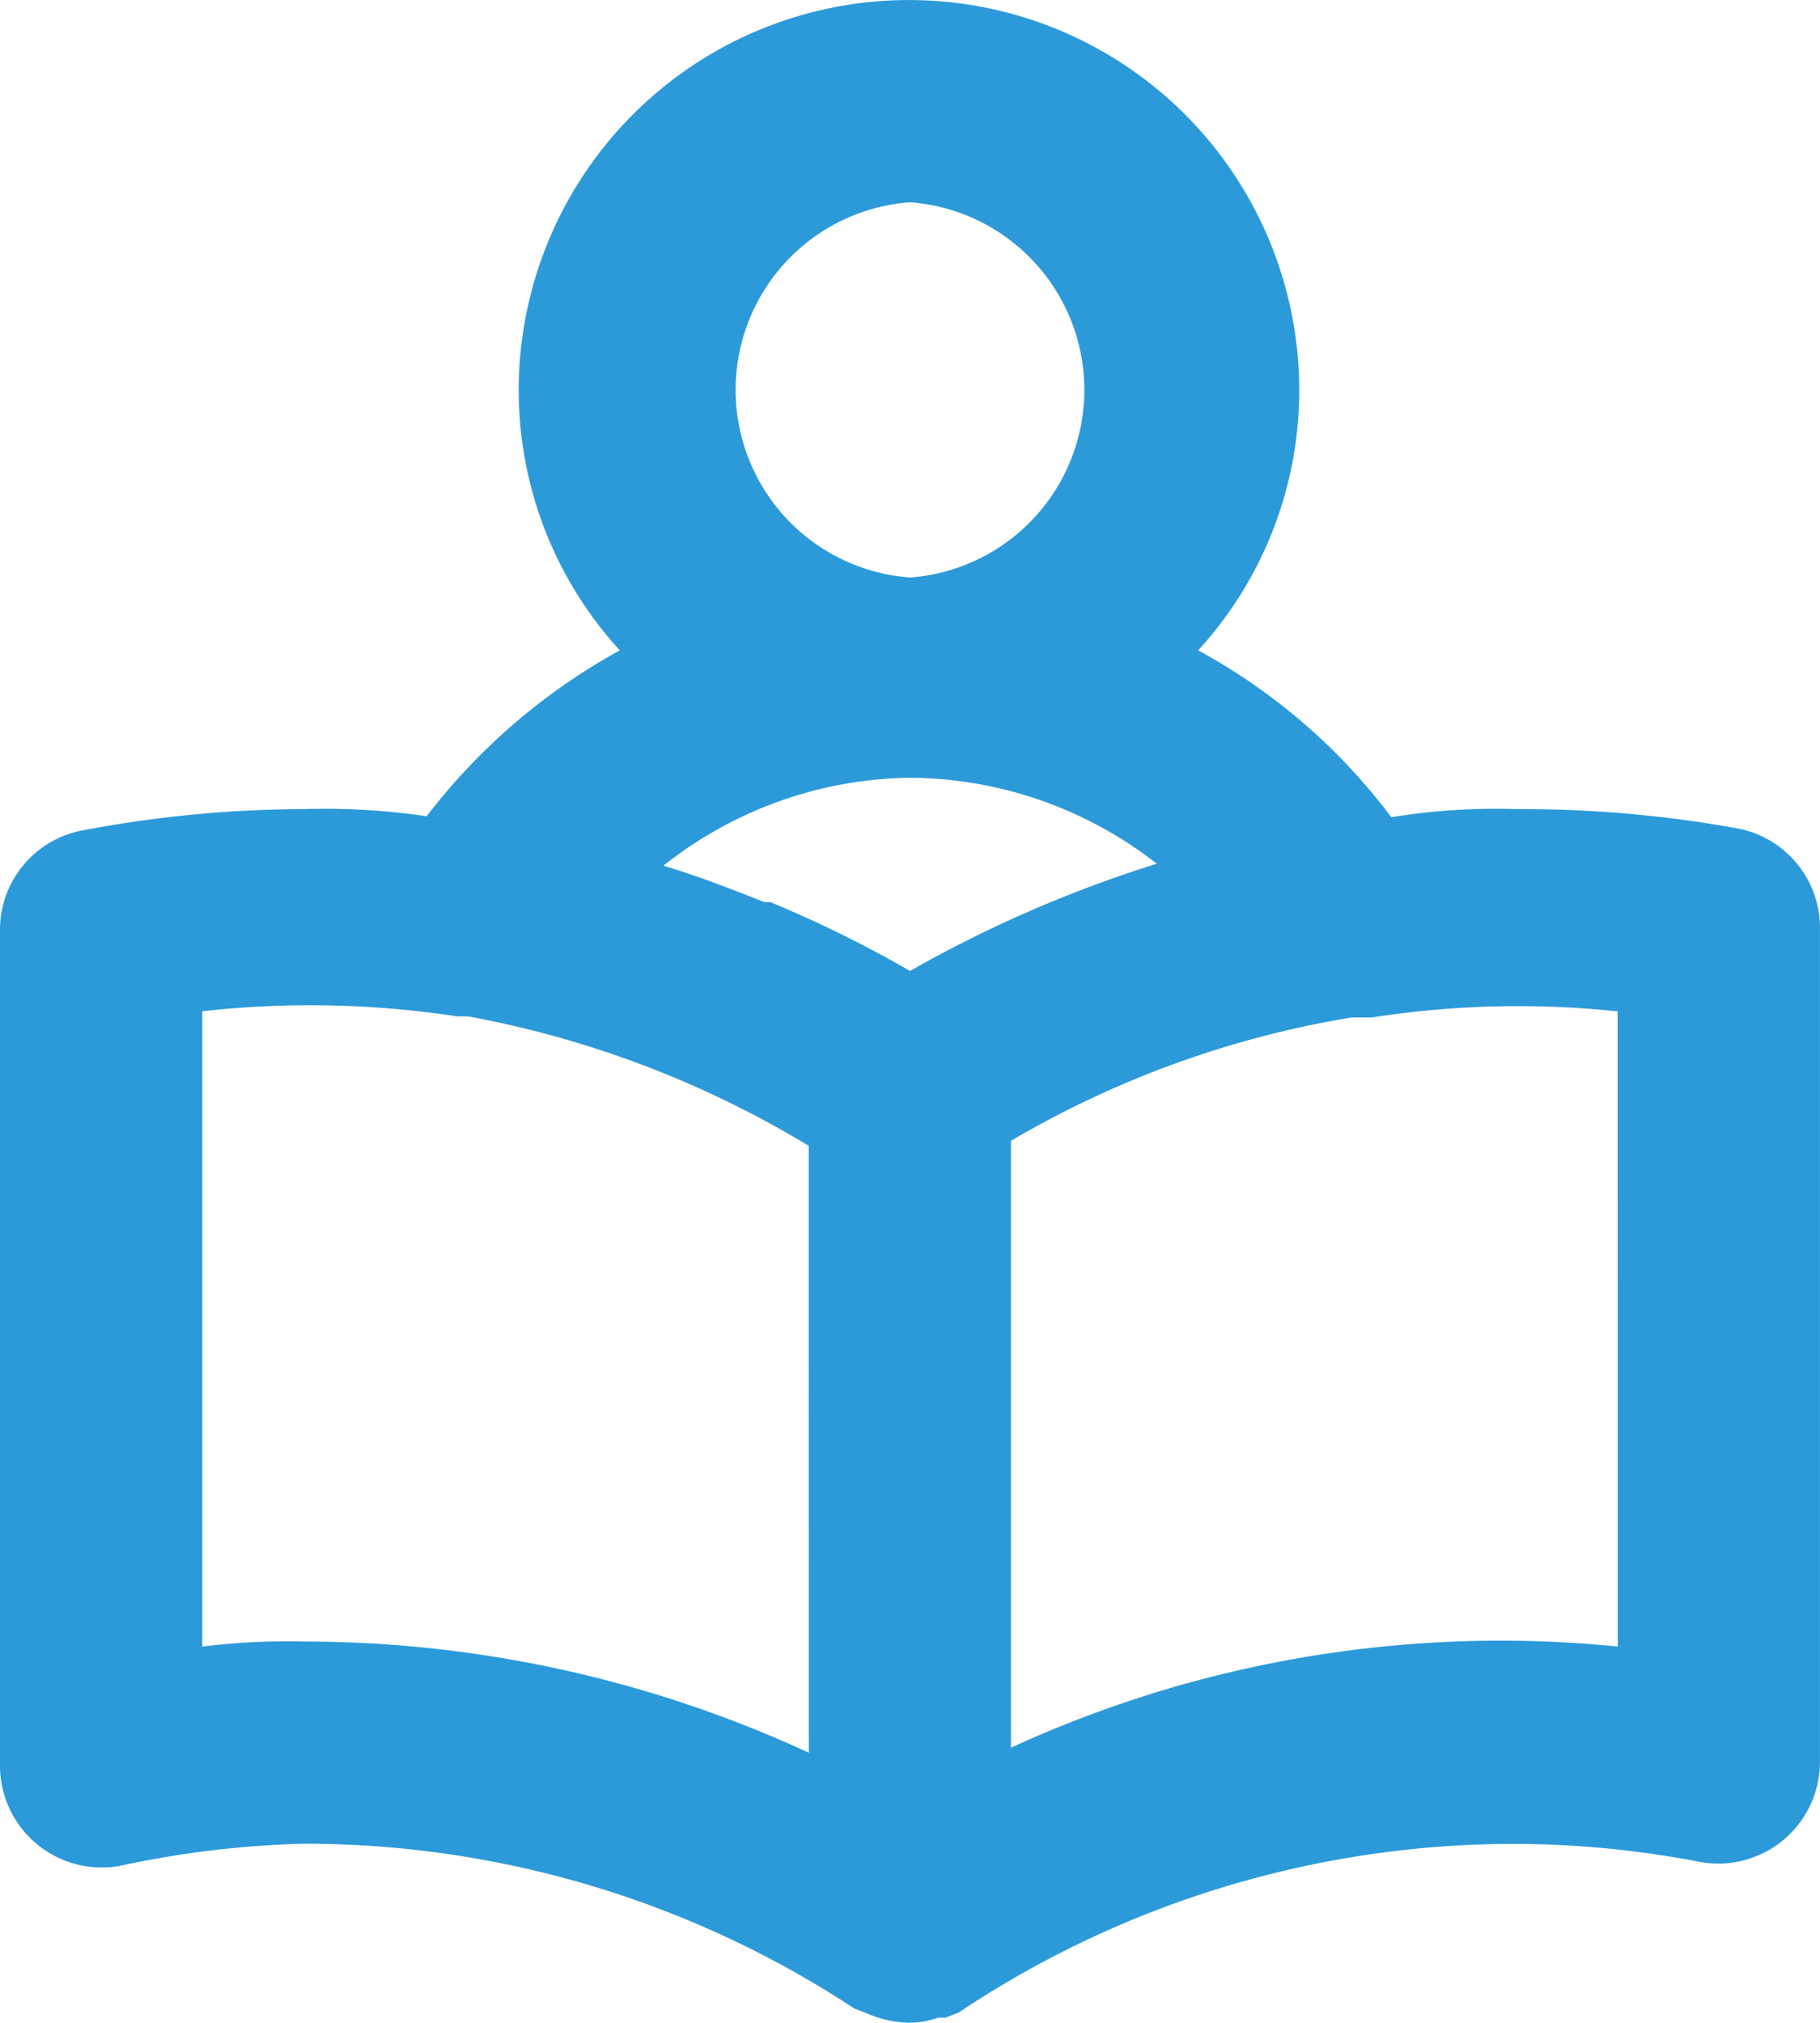 <svg xmlns="http://www.w3.org/2000/svg" width="50.947" height="56.607" viewBox="0 0 50.947 56.607">
  <path id="Path_196" data-name="Path 196" d="M51.626,25.181a33.681,33.681,0,0,0-6.17-.538,18.143,18.143,0,0,0-3.51.226A16.727,16.727,0,0,0,36.54,20.2a10.784,10.784,0,0,0,2.83-7.274,10.925,10.925,0,1,0-21.85,0A10.784,10.784,0,0,0,20.35,20.2a17.293,17.293,0,0,0-5.406,4.642,19.709,19.709,0,0,0-3.453-.2,33.681,33.681,0,0,0-6.17.594A2.83,2.83,0,0,0,3,28.068v23.35a2.849,2.849,0,0,0,3.34,2.8,27.6,27.6,0,0,1,5.151-.623,27.992,27.992,0,0,1,15.425,4.613h0l.368.142h0a3.085,3.085,0,0,0,1.189.255,2.462,2.462,0,0,0,.792-.142h.2l.368-.142h0A27.992,27.992,0,0,1,45.455,53.6a27.6,27.6,0,0,1,5.151.509,2.849,2.849,0,0,0,3.34-2.8V27.954A2.83,2.83,0,0,0,51.626,25.181ZM28.473,7.661a5.264,5.264,0,0,1,0,10.5h0a5.264,5.264,0,0,1,0-10.5ZM25.643,51.05a33.738,33.738,0,0,0-14.152-3.113,19.157,19.157,0,0,0-2.83.142V30.3a27.256,27.256,0,0,1,7.132.142H16.1a28.3,28.3,0,0,1,9.538,3.623Zm2.83-21.879a33.313,33.313,0,0,0-3.906-1.925H24.4c-.934-.368-1.868-.736-2.83-1.019a11.321,11.321,0,0,1,6.906-2.462h0a11.321,11.321,0,0,1,6.906,2.406,35.182,35.182,0,0,0-6.906,3ZM48.286,48.078A32.832,32.832,0,0,0,31.3,50.908V33.926a27.624,27.624,0,0,1,9.538-3.453h.566a26.577,26.577,0,0,1,6.878-.17Z" transform="translate(-3 -2)" fill="#2c9ad9"/>
</svg>
